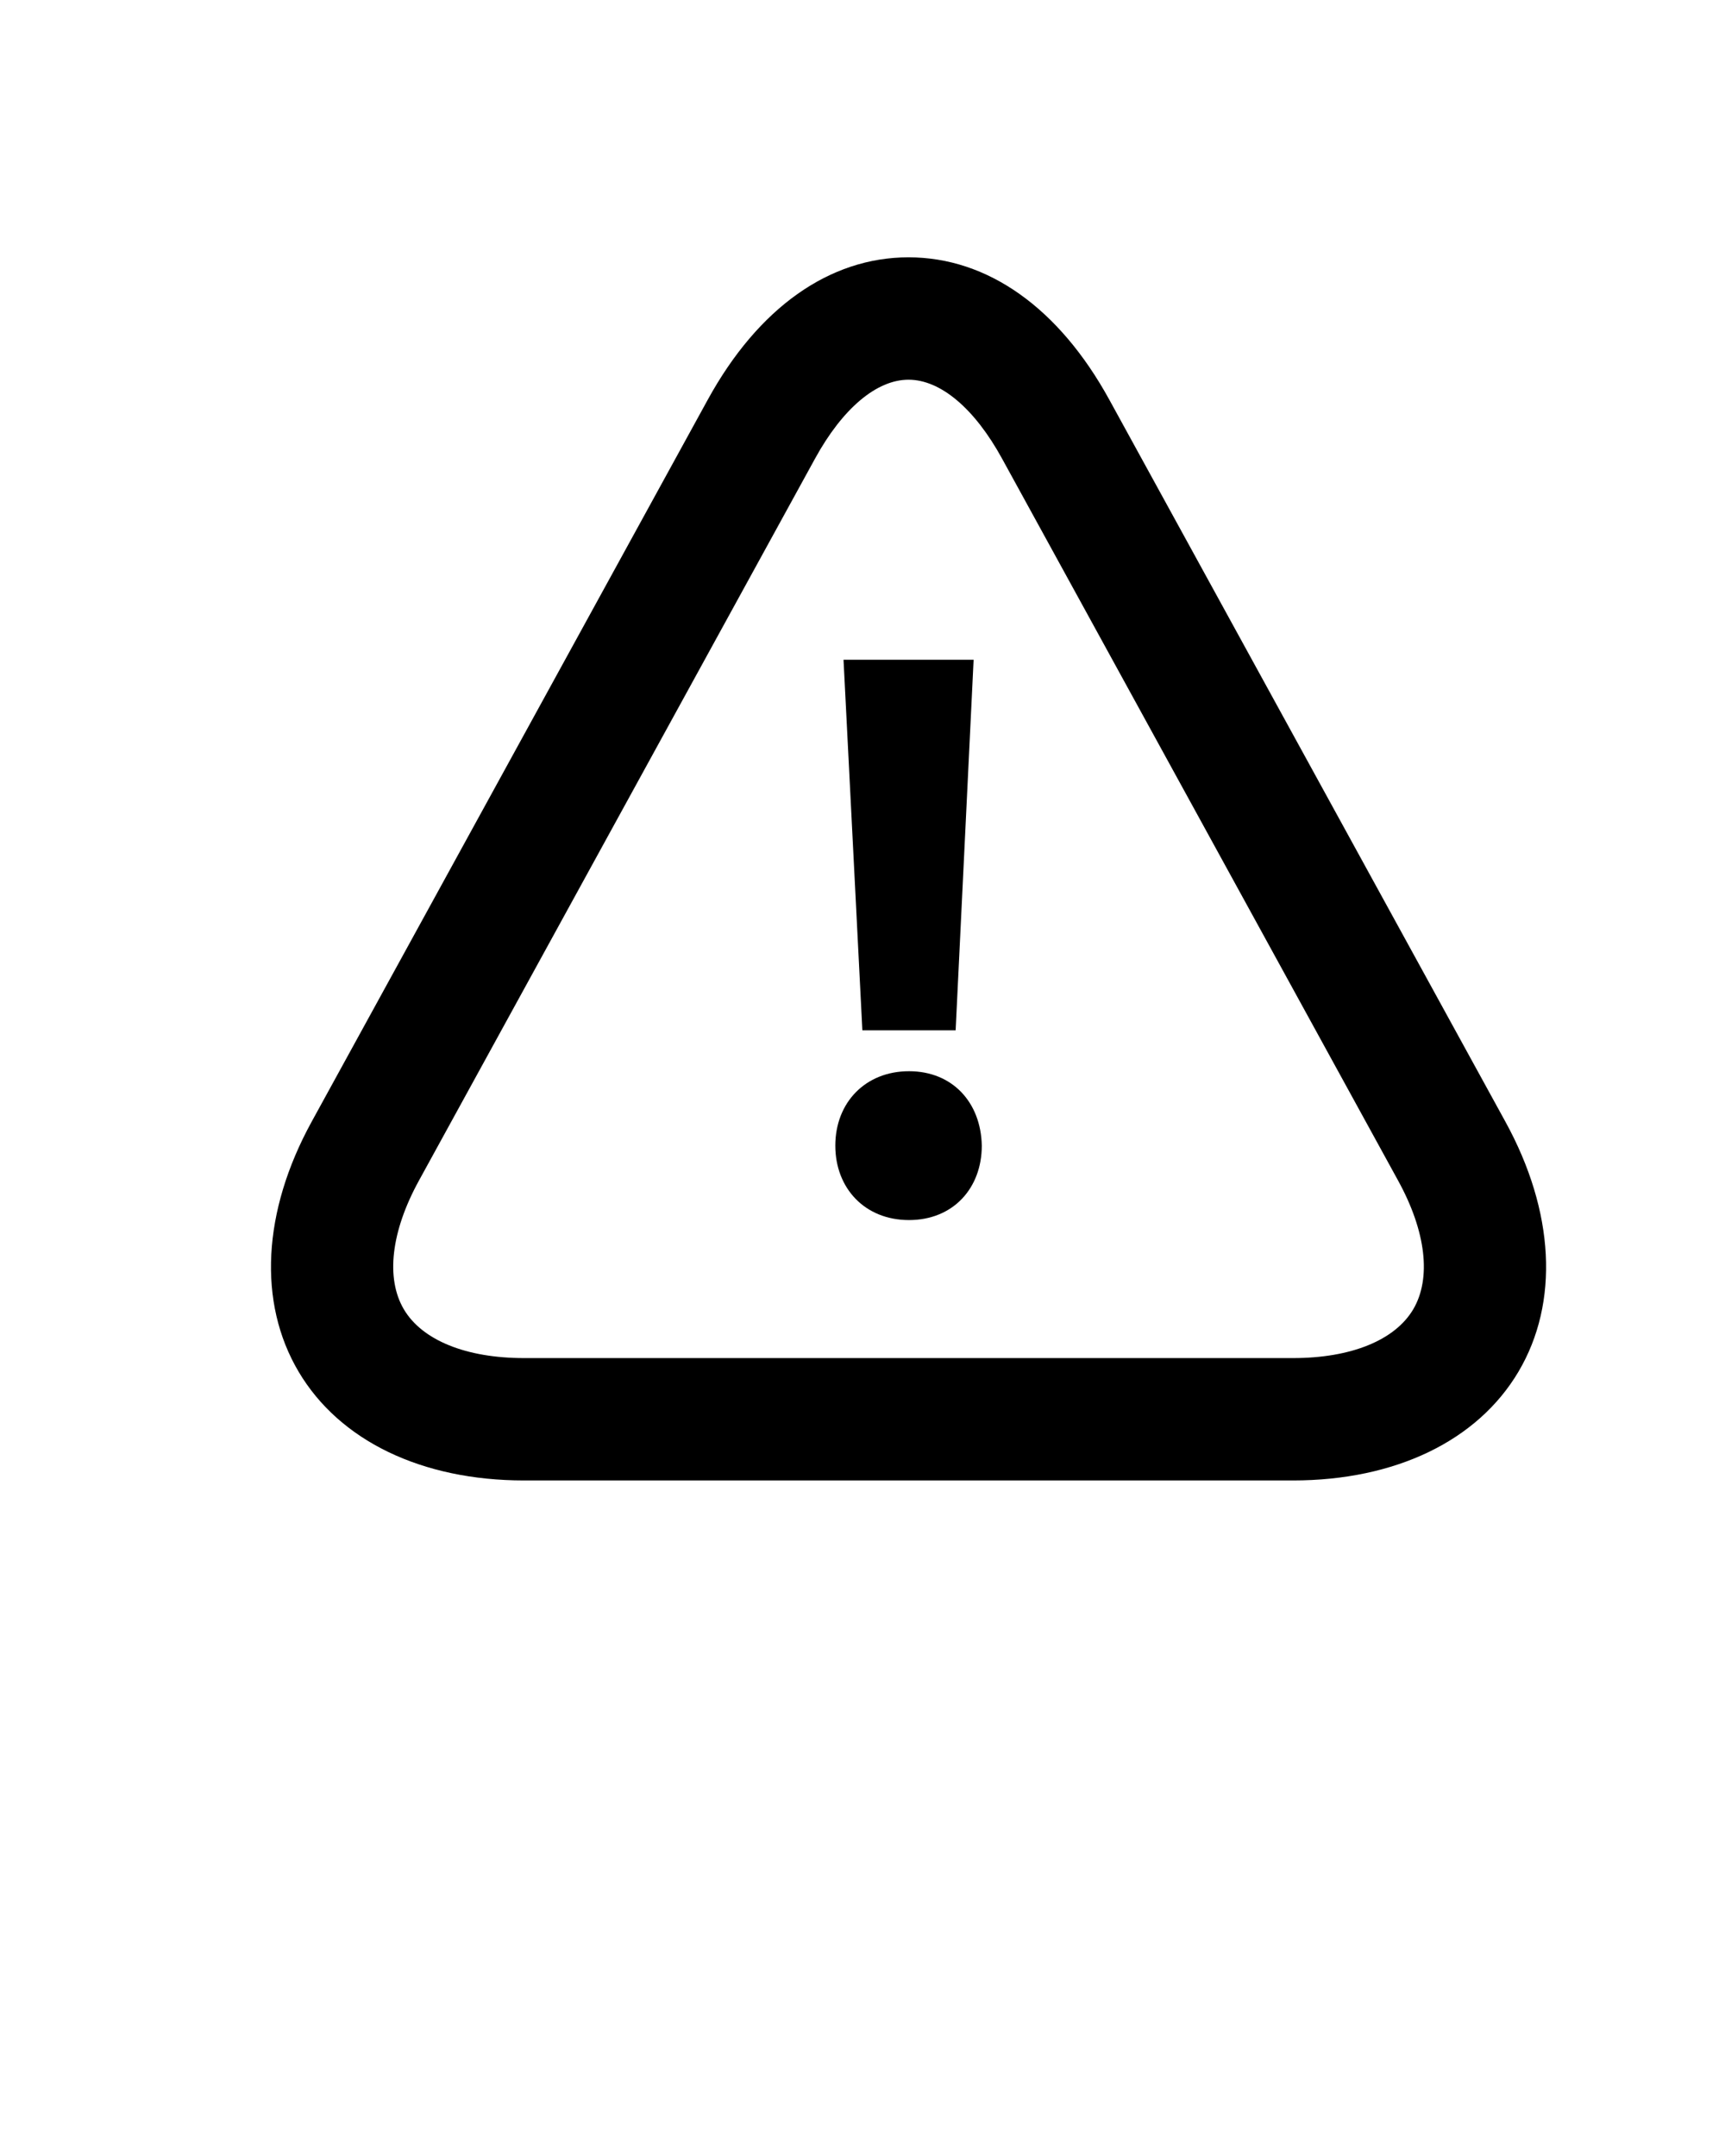 <svg xmlns="http://www.w3.org/2000/svg" xmlns:xlink="http://www.w3.org/1999/xlink" version="1.1" x="0px" y="0px" viewBox="0 0 90 112.5" enable-background="new 0 0 90 90" xml:space="preserve"><g><path d="M67.46,77.25H27.344c-5.344,0-9.631-2.07-11.766-5.677c-2.136-3.61-1.886-8.362,0.683-13.044L36.925,20.86   c2.628-4.792,6.348-7.433,10.475-7.433c4.131,0,7.85,2.641,10.479,7.433l20.664,37.671c2.569,4.68,2.818,9.431,0.683,13.041   C77.091,75.18,72.804,77.25,67.46,77.25z M47.401,19.813c-1.665,0-3.442,1.5-4.876,4.115L21.86,61.599   c-1.459,2.656-1.743,5.104-0.789,6.722c0.957,1.615,3.246,2.544,6.273,2.544H67.46c3.027,0,5.316-0.929,6.273-2.544   c0.954-1.618,0.67-4.065-0.789-6.719L52.28,23.928C50.846,21.312,49.069,19.813,47.401,19.813z"/></g><g><g><path fill="#000000" d="M43.582,59.781c0-2.262,1.581-3.885,3.844-3.885s3.753,1.623,3.798,3.885c0,2.217-1.494,3.882-3.798,3.882    C45.118,63.663,43.582,61.998,43.582,59.781z M44.993,53.762l-0.983-19.336h6.787l-0.938,19.336H44.993z"/></g></g></svg>
